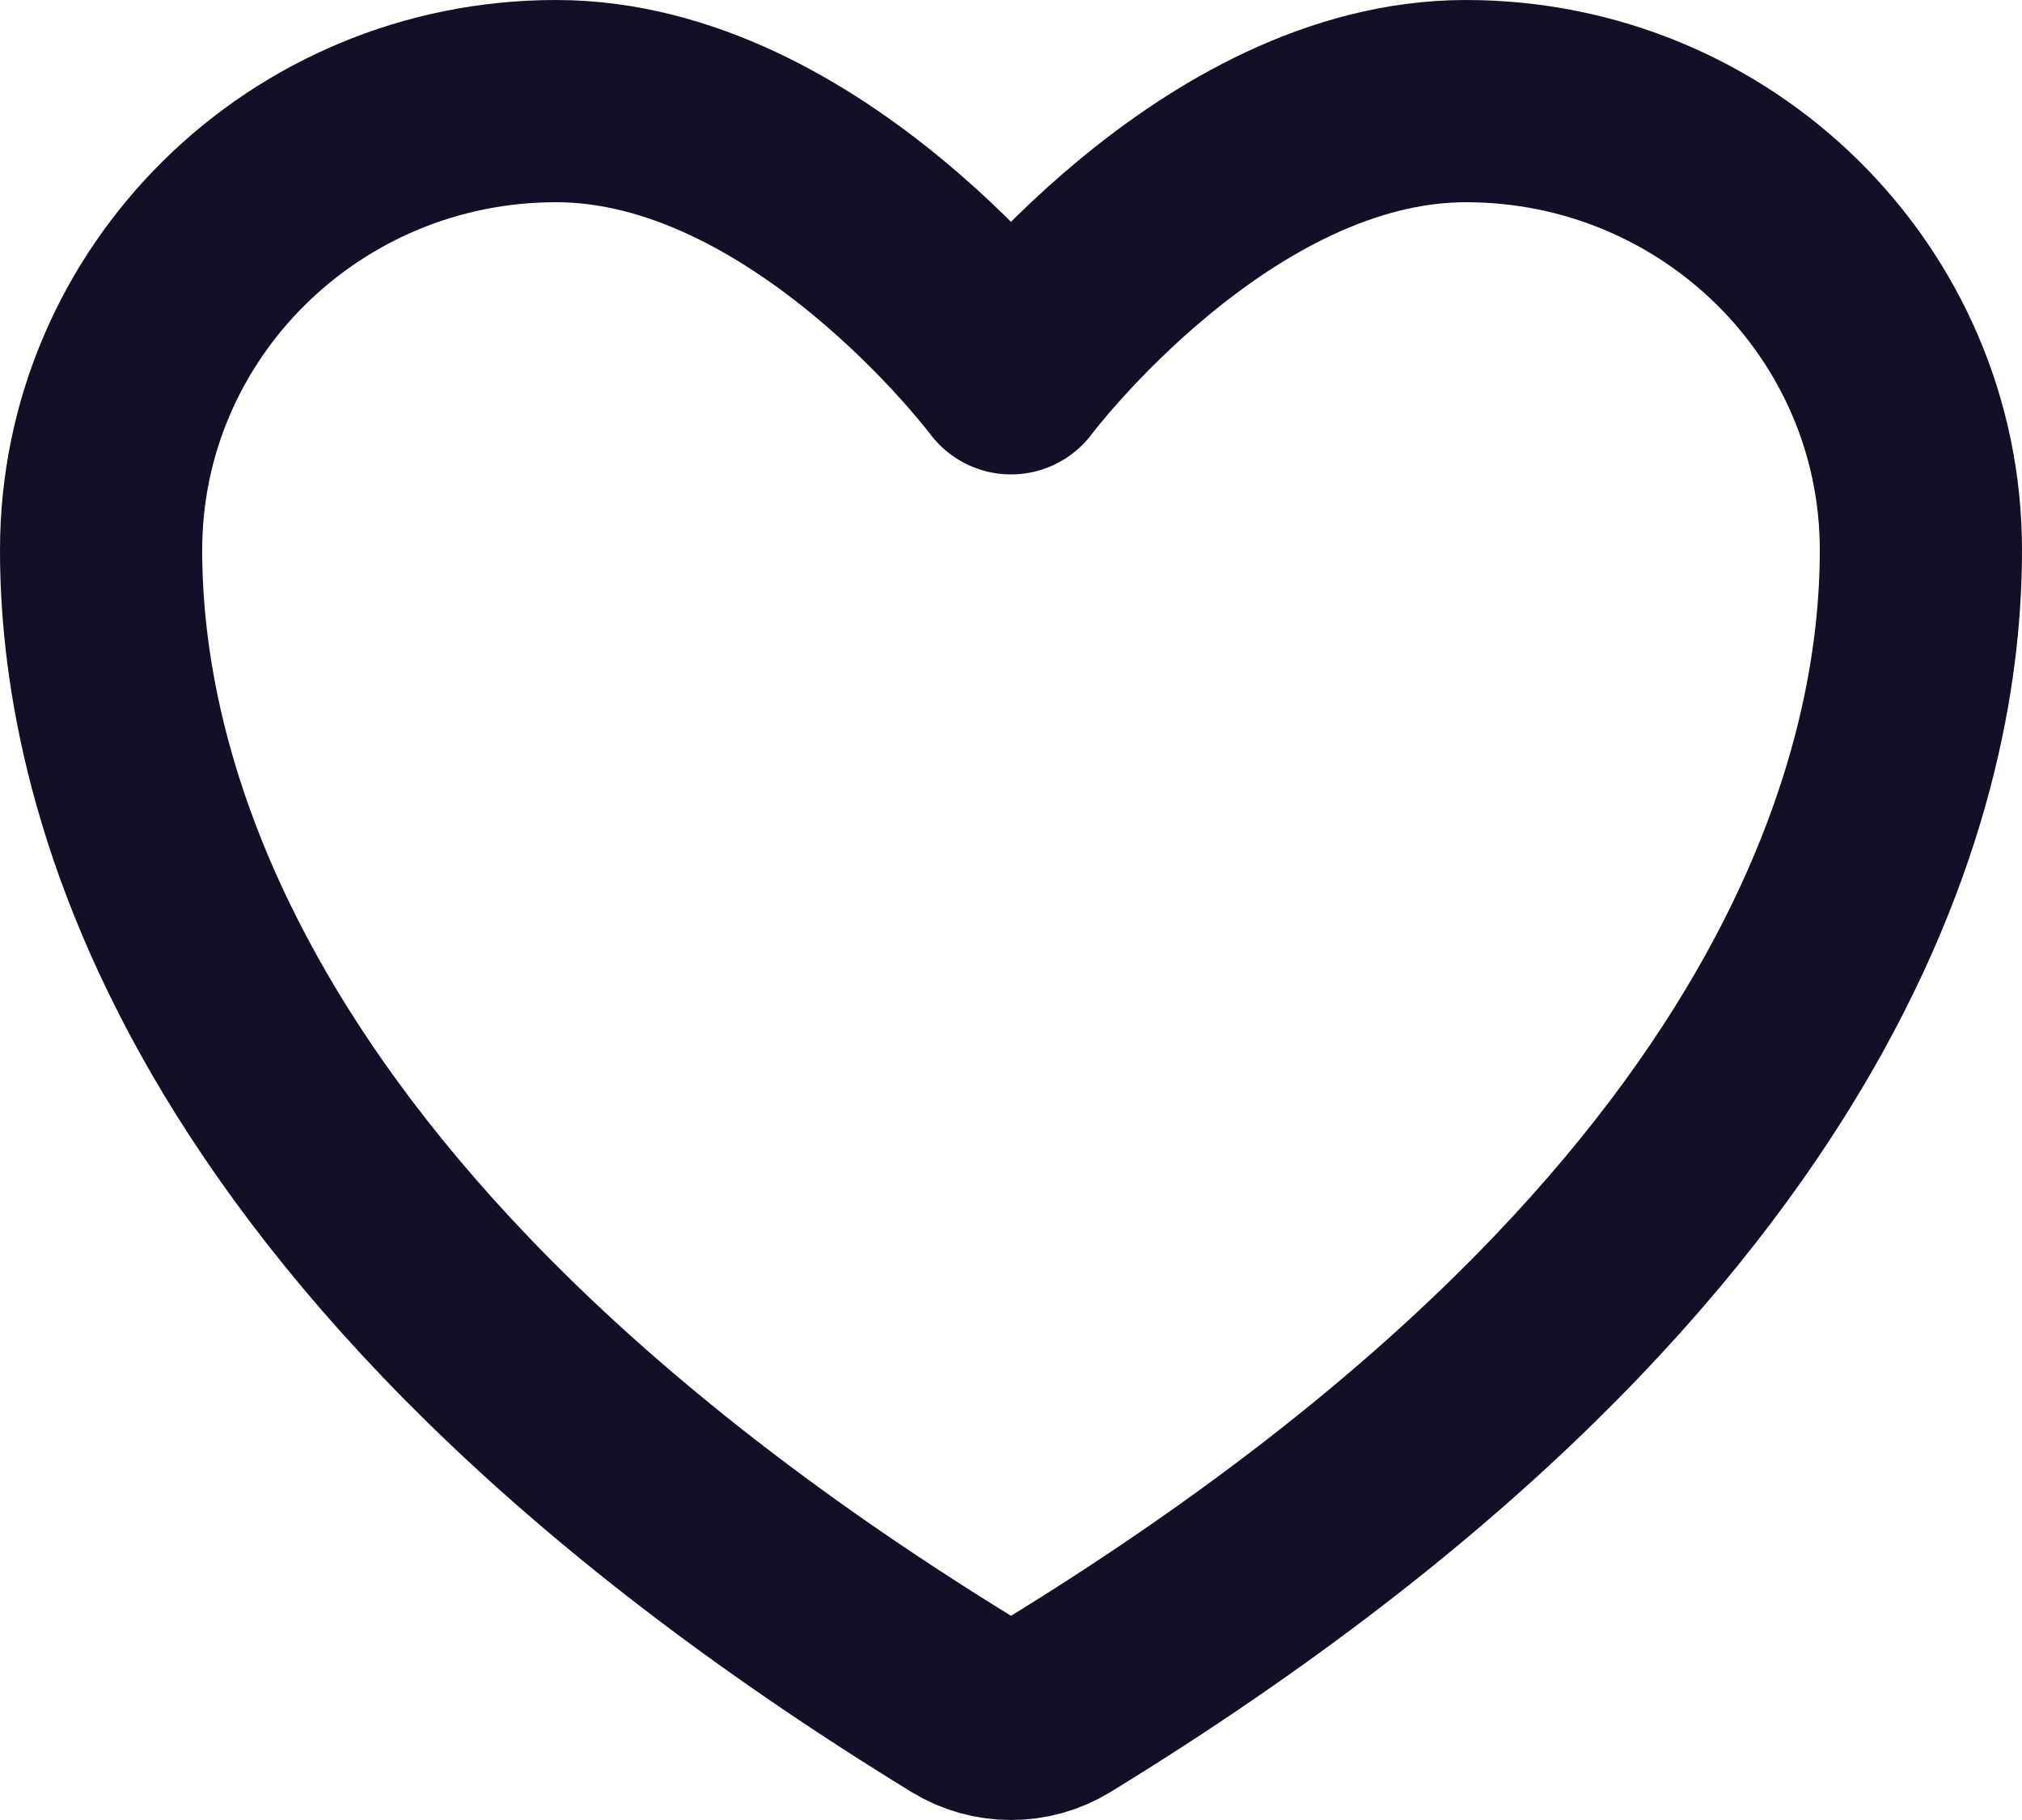 <svg width="20" height="18" viewBox="0 0 20 18" fill="none" xmlns="http://www.w3.org/2000/svg">
<path d="M5.5 1C3.015 1 1 2.988 1 5.441C1 7.421 1.788 12.121 9.539 16.871C9.678 16.956 9.837 17 10 17C10.162 17 10.322 16.956 10.461 16.871C18.212 12.121 19 7.421 19 5.441C19 2.988 16.985 1 14.5 1C12.015 1 10 3.692 10 3.692C10 3.692 7.985 1 5.5 1Z" stroke="#130F26" stroke-width="2" stroke-linecap="round" stroke-linejoin="round"/>
</svg>
